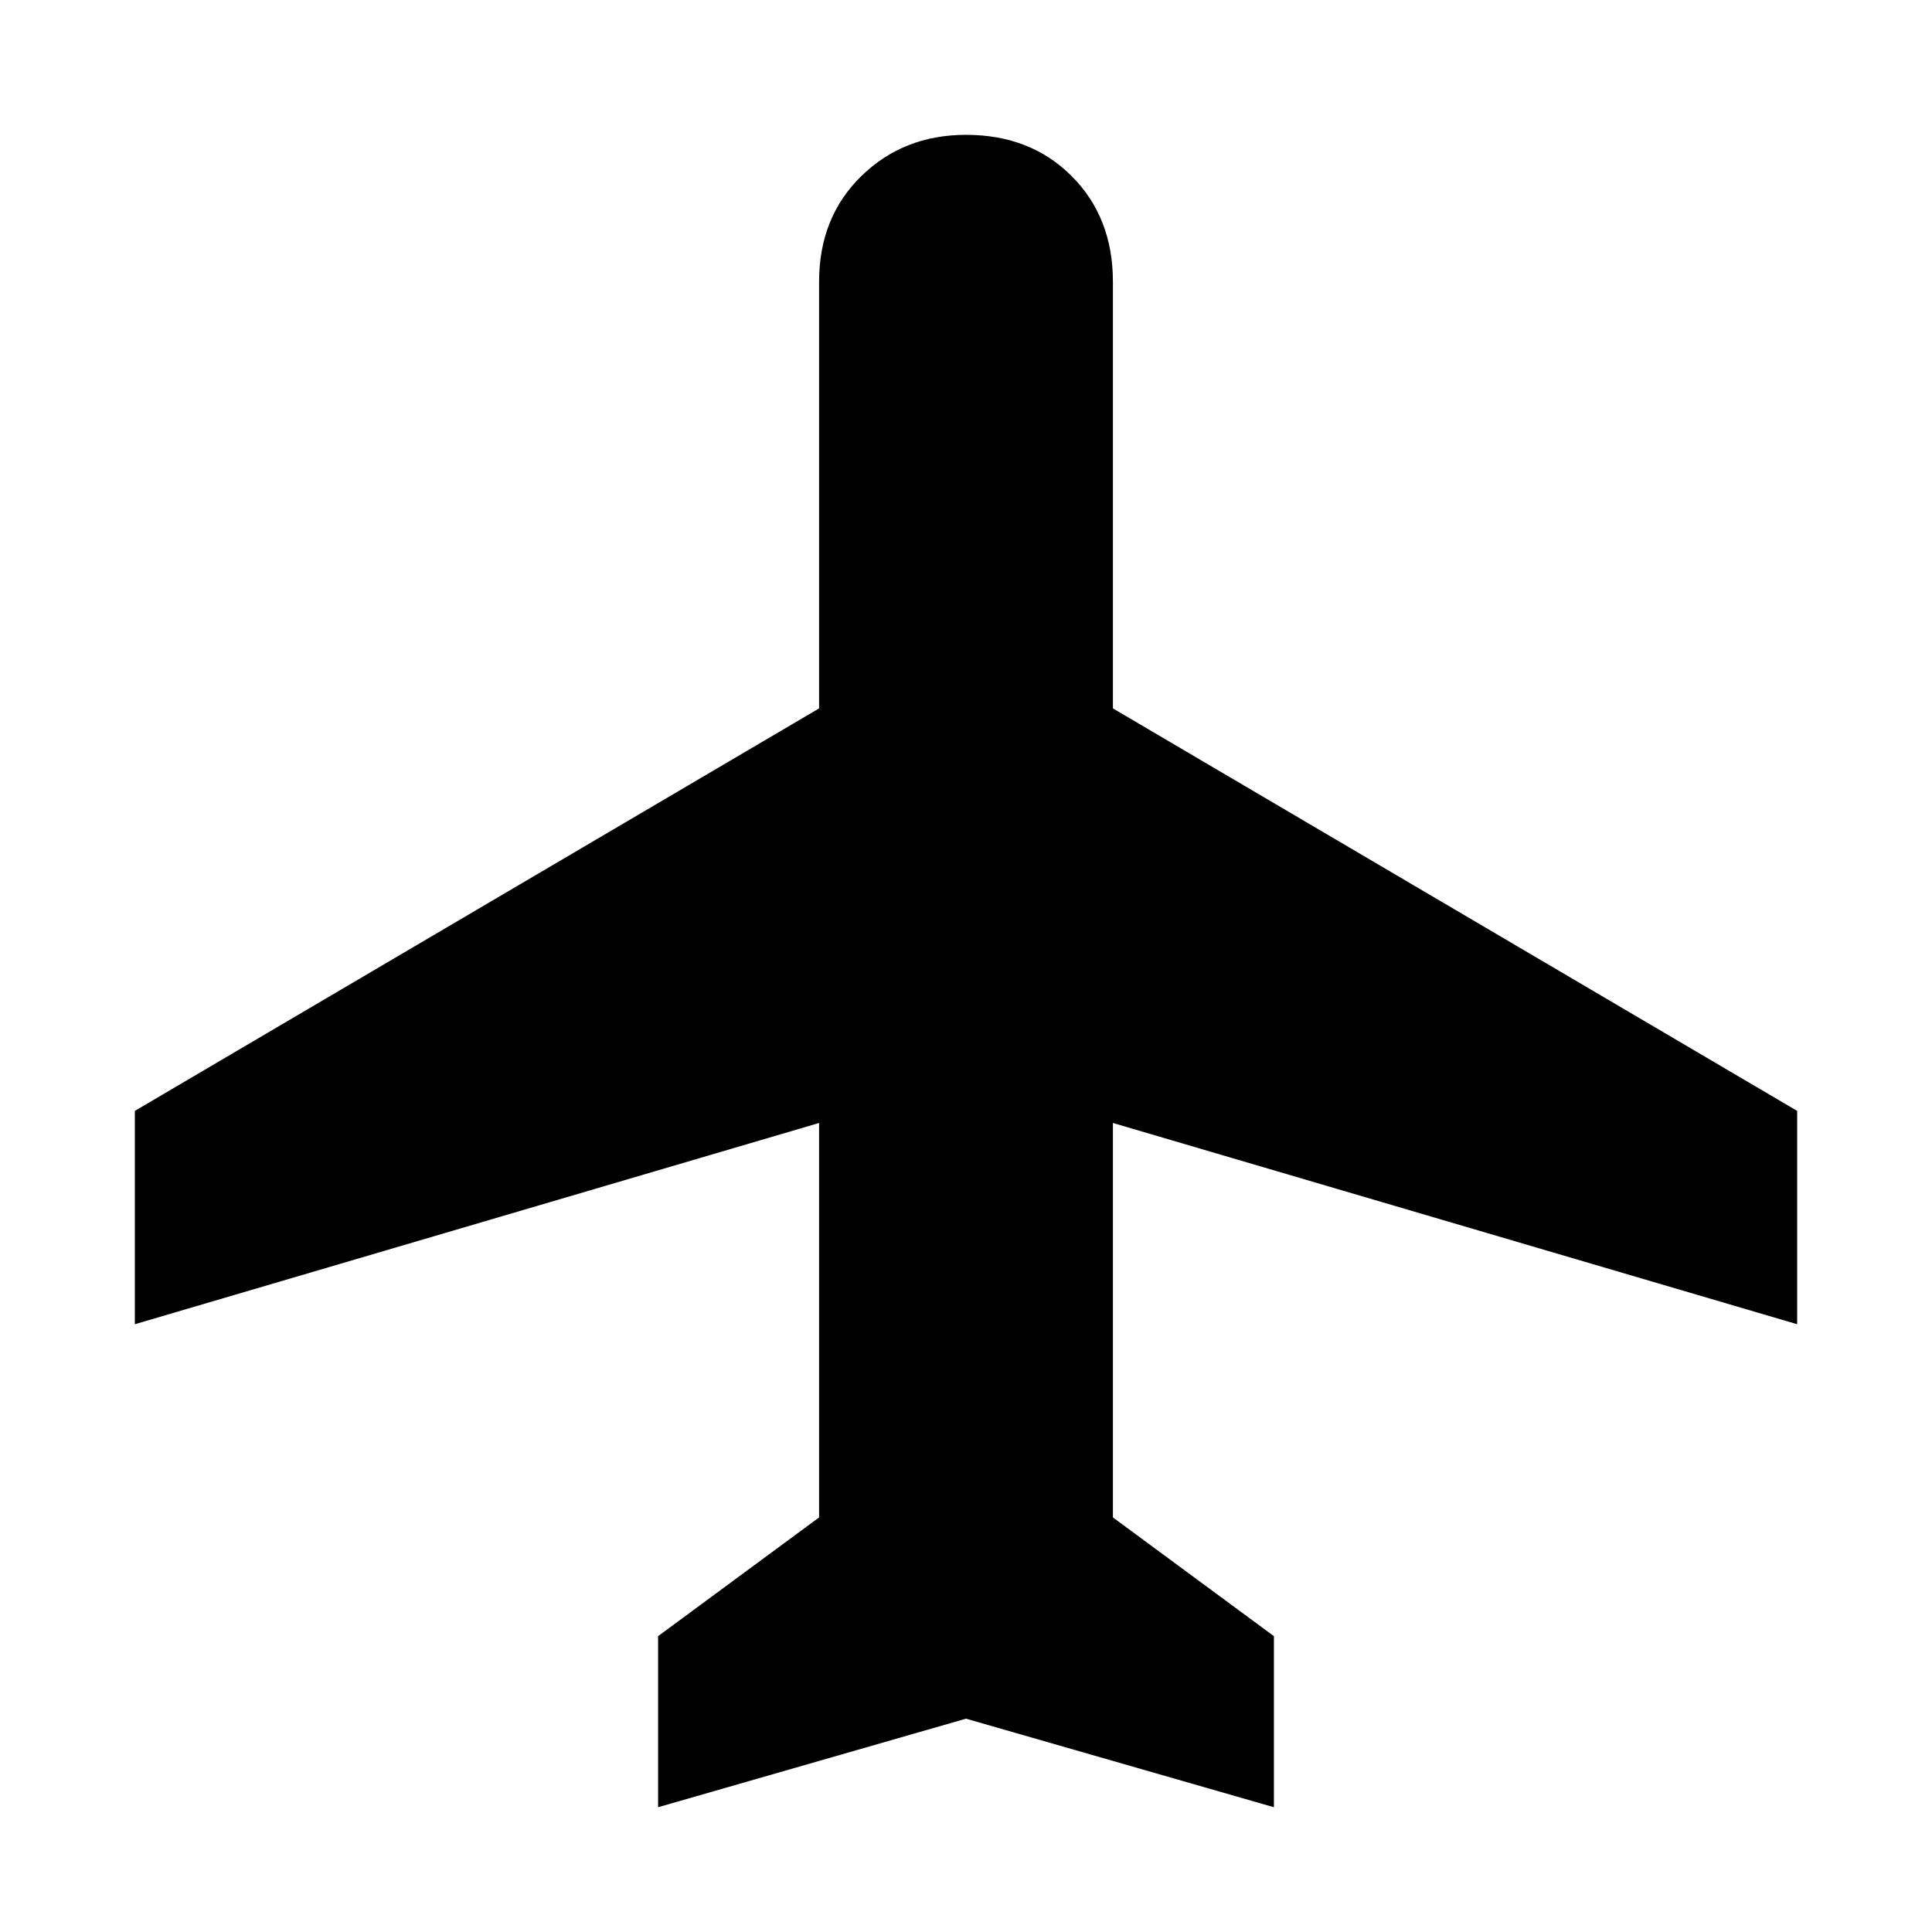 <svg xmlns="http://www.w3.org/2000/svg" height="24" width="24"><path d="M8.175 22.45V20.325L10.175 18.85V13.95L1.675 16.45V13.8L10.175 8.8V3.5Q10.175 2.7 10.7 2.187Q11.225 1.675 12 1.675Q12.8 1.675 13.312 2.187Q13.825 2.7 13.825 3.5V8.8L22.325 13.8V16.45L13.825 13.95V18.85L15.825 20.325V22.45L12 21.35Z"/></svg>